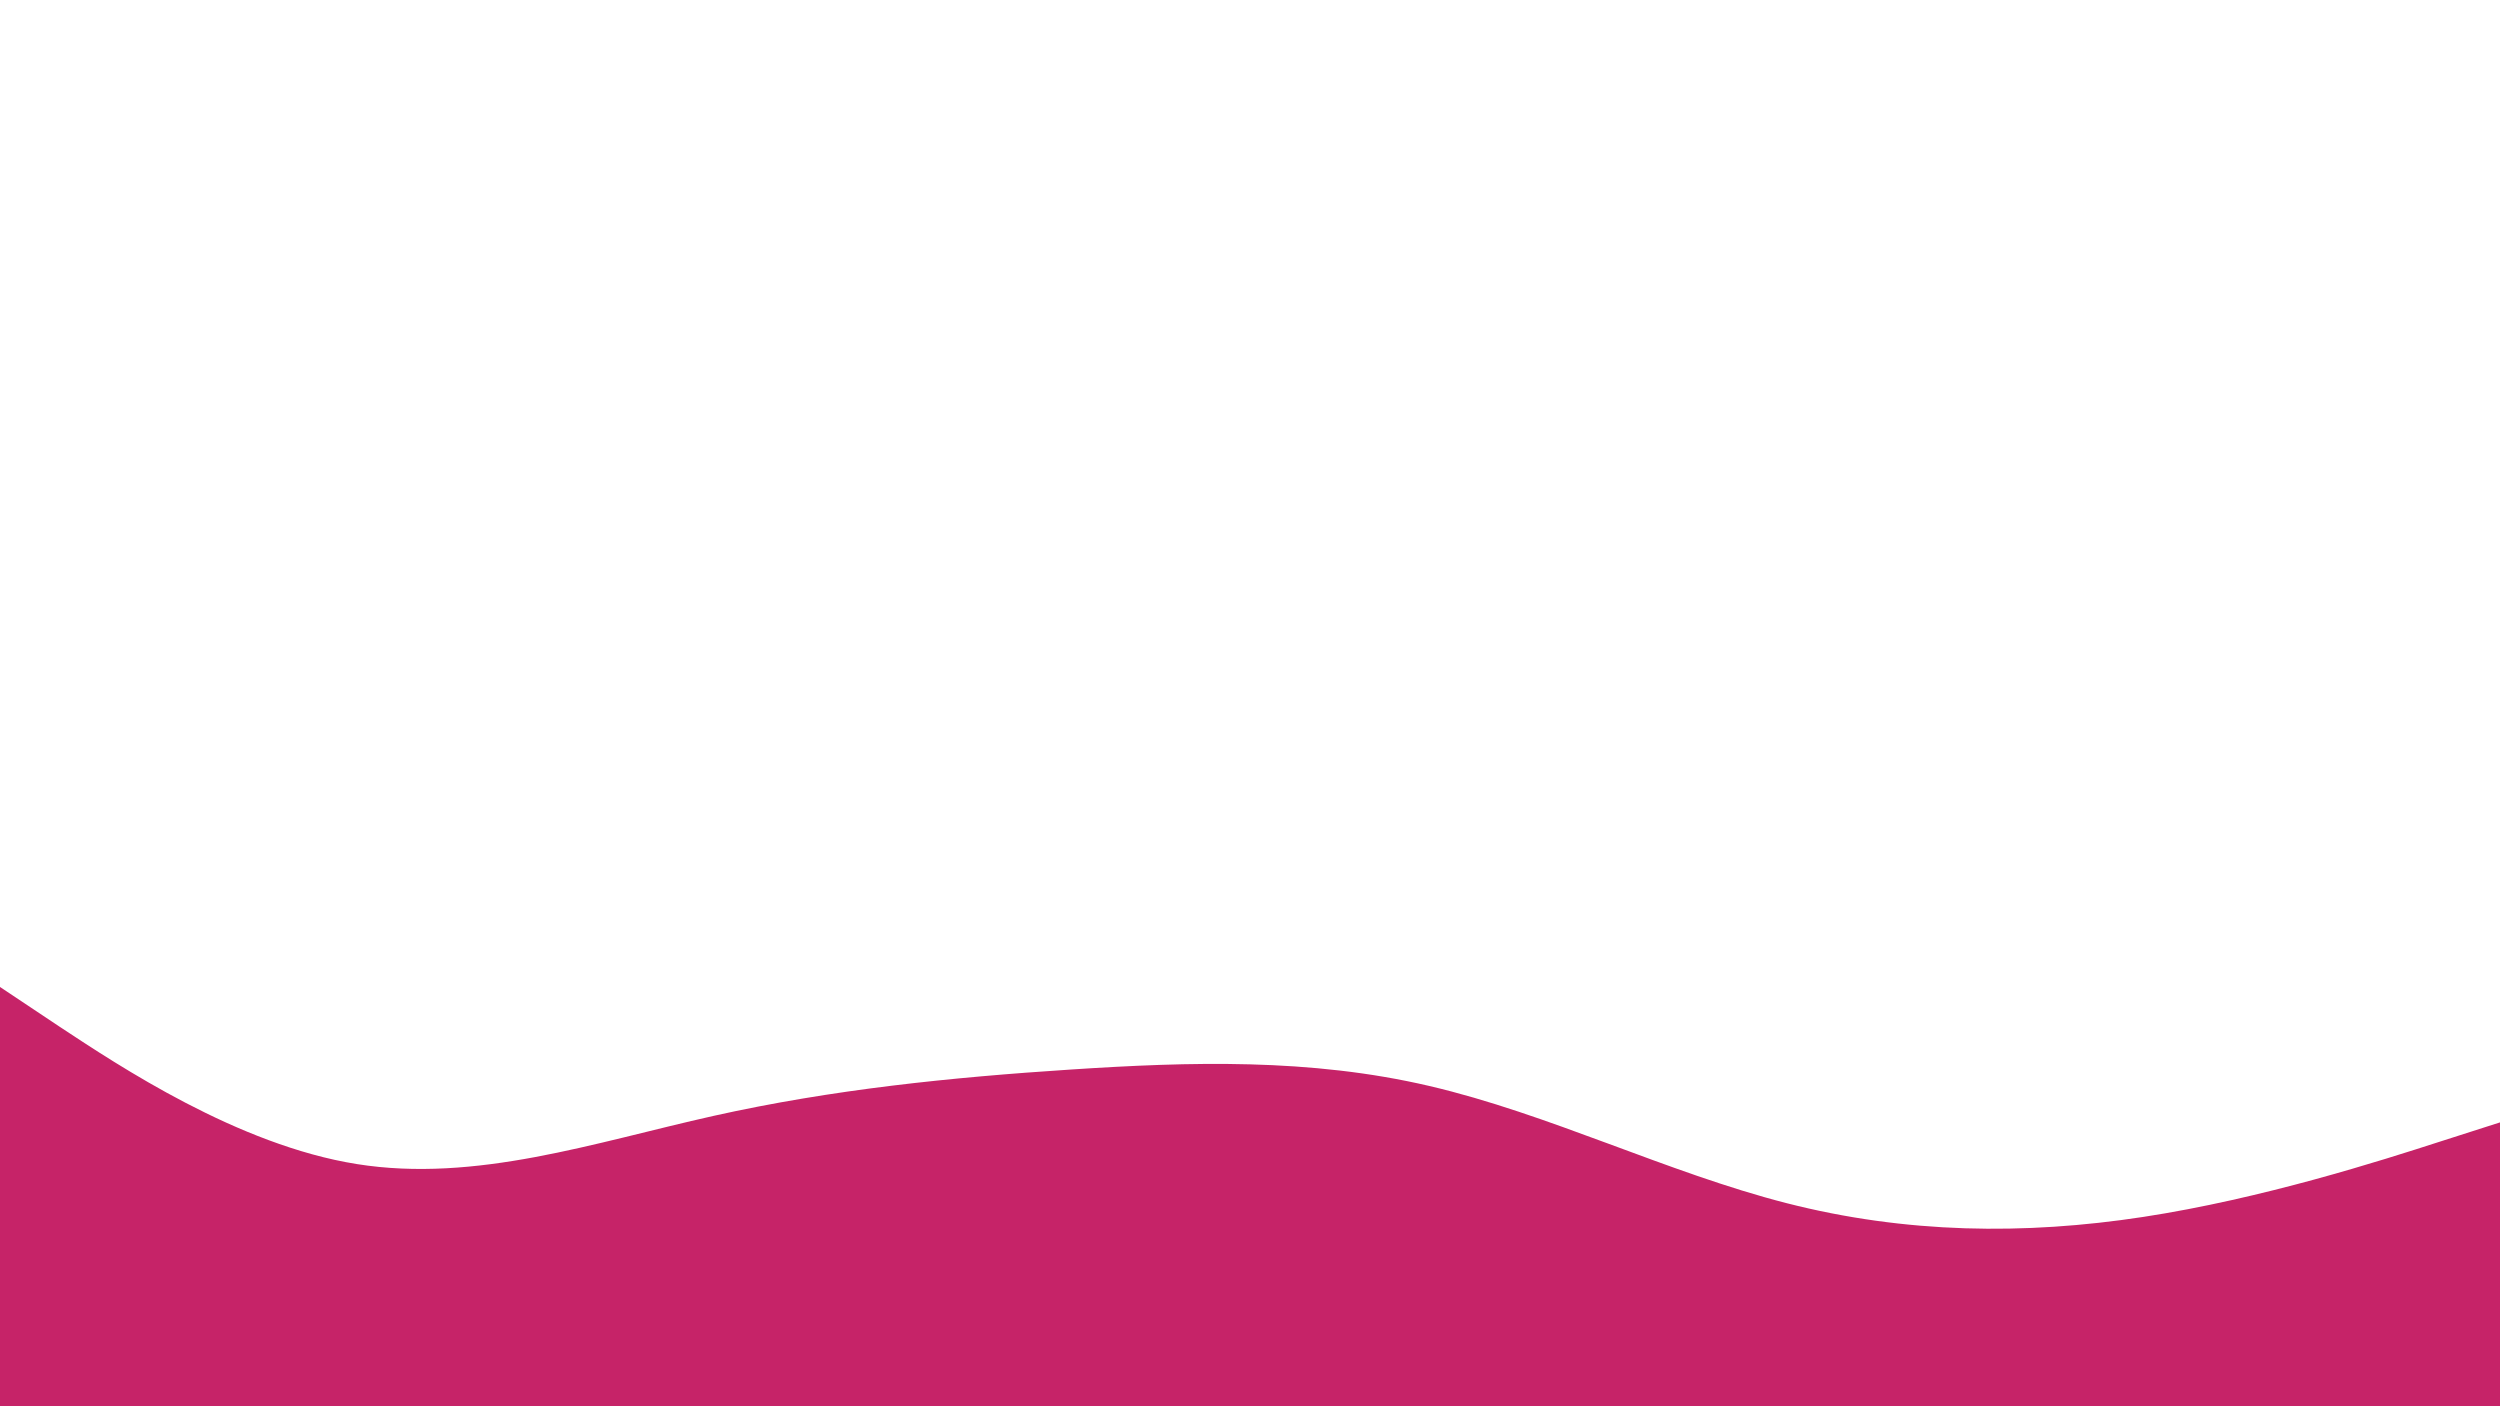 <svg id="visual" viewBox="0 0 960 540" width="960" height="540" xmlns="http://www.w3.org/2000/svg" xmlns:xlink="http://www.w3.org/1999/xlink" version="1.1"><path d="M0 379L22.8 394.2C45.7 409.3 91.3 439.7 137 447C182.7 454.3 228.3 438.7 274 428.5C319.7 418.3 365.3 413.7 411.2 410.7C457 407.7 503 406.3 548.8 417C594.7 427.7 640.3 450.3 686 462C731.7 473.7 777.3 474.3 823 467.3C868.7 460.3 914.3 445.7 937.2 438.3L960 431L960 541L937.2 541C914.3 541 868.7 541 823 541C777.3 541 731.7 541 686 541C640.3 541 594.7 541 548.8 541C503 541 457 541 411.2 541C365.3 541 319.7 541 274 541C228.3 541 182.7 541 137 541C91.3 541 45.7 541 22.8 541L0 541Z" fill="#C62368" stroke-linecap="round" stroke-linejoin="miter"></path></svg>